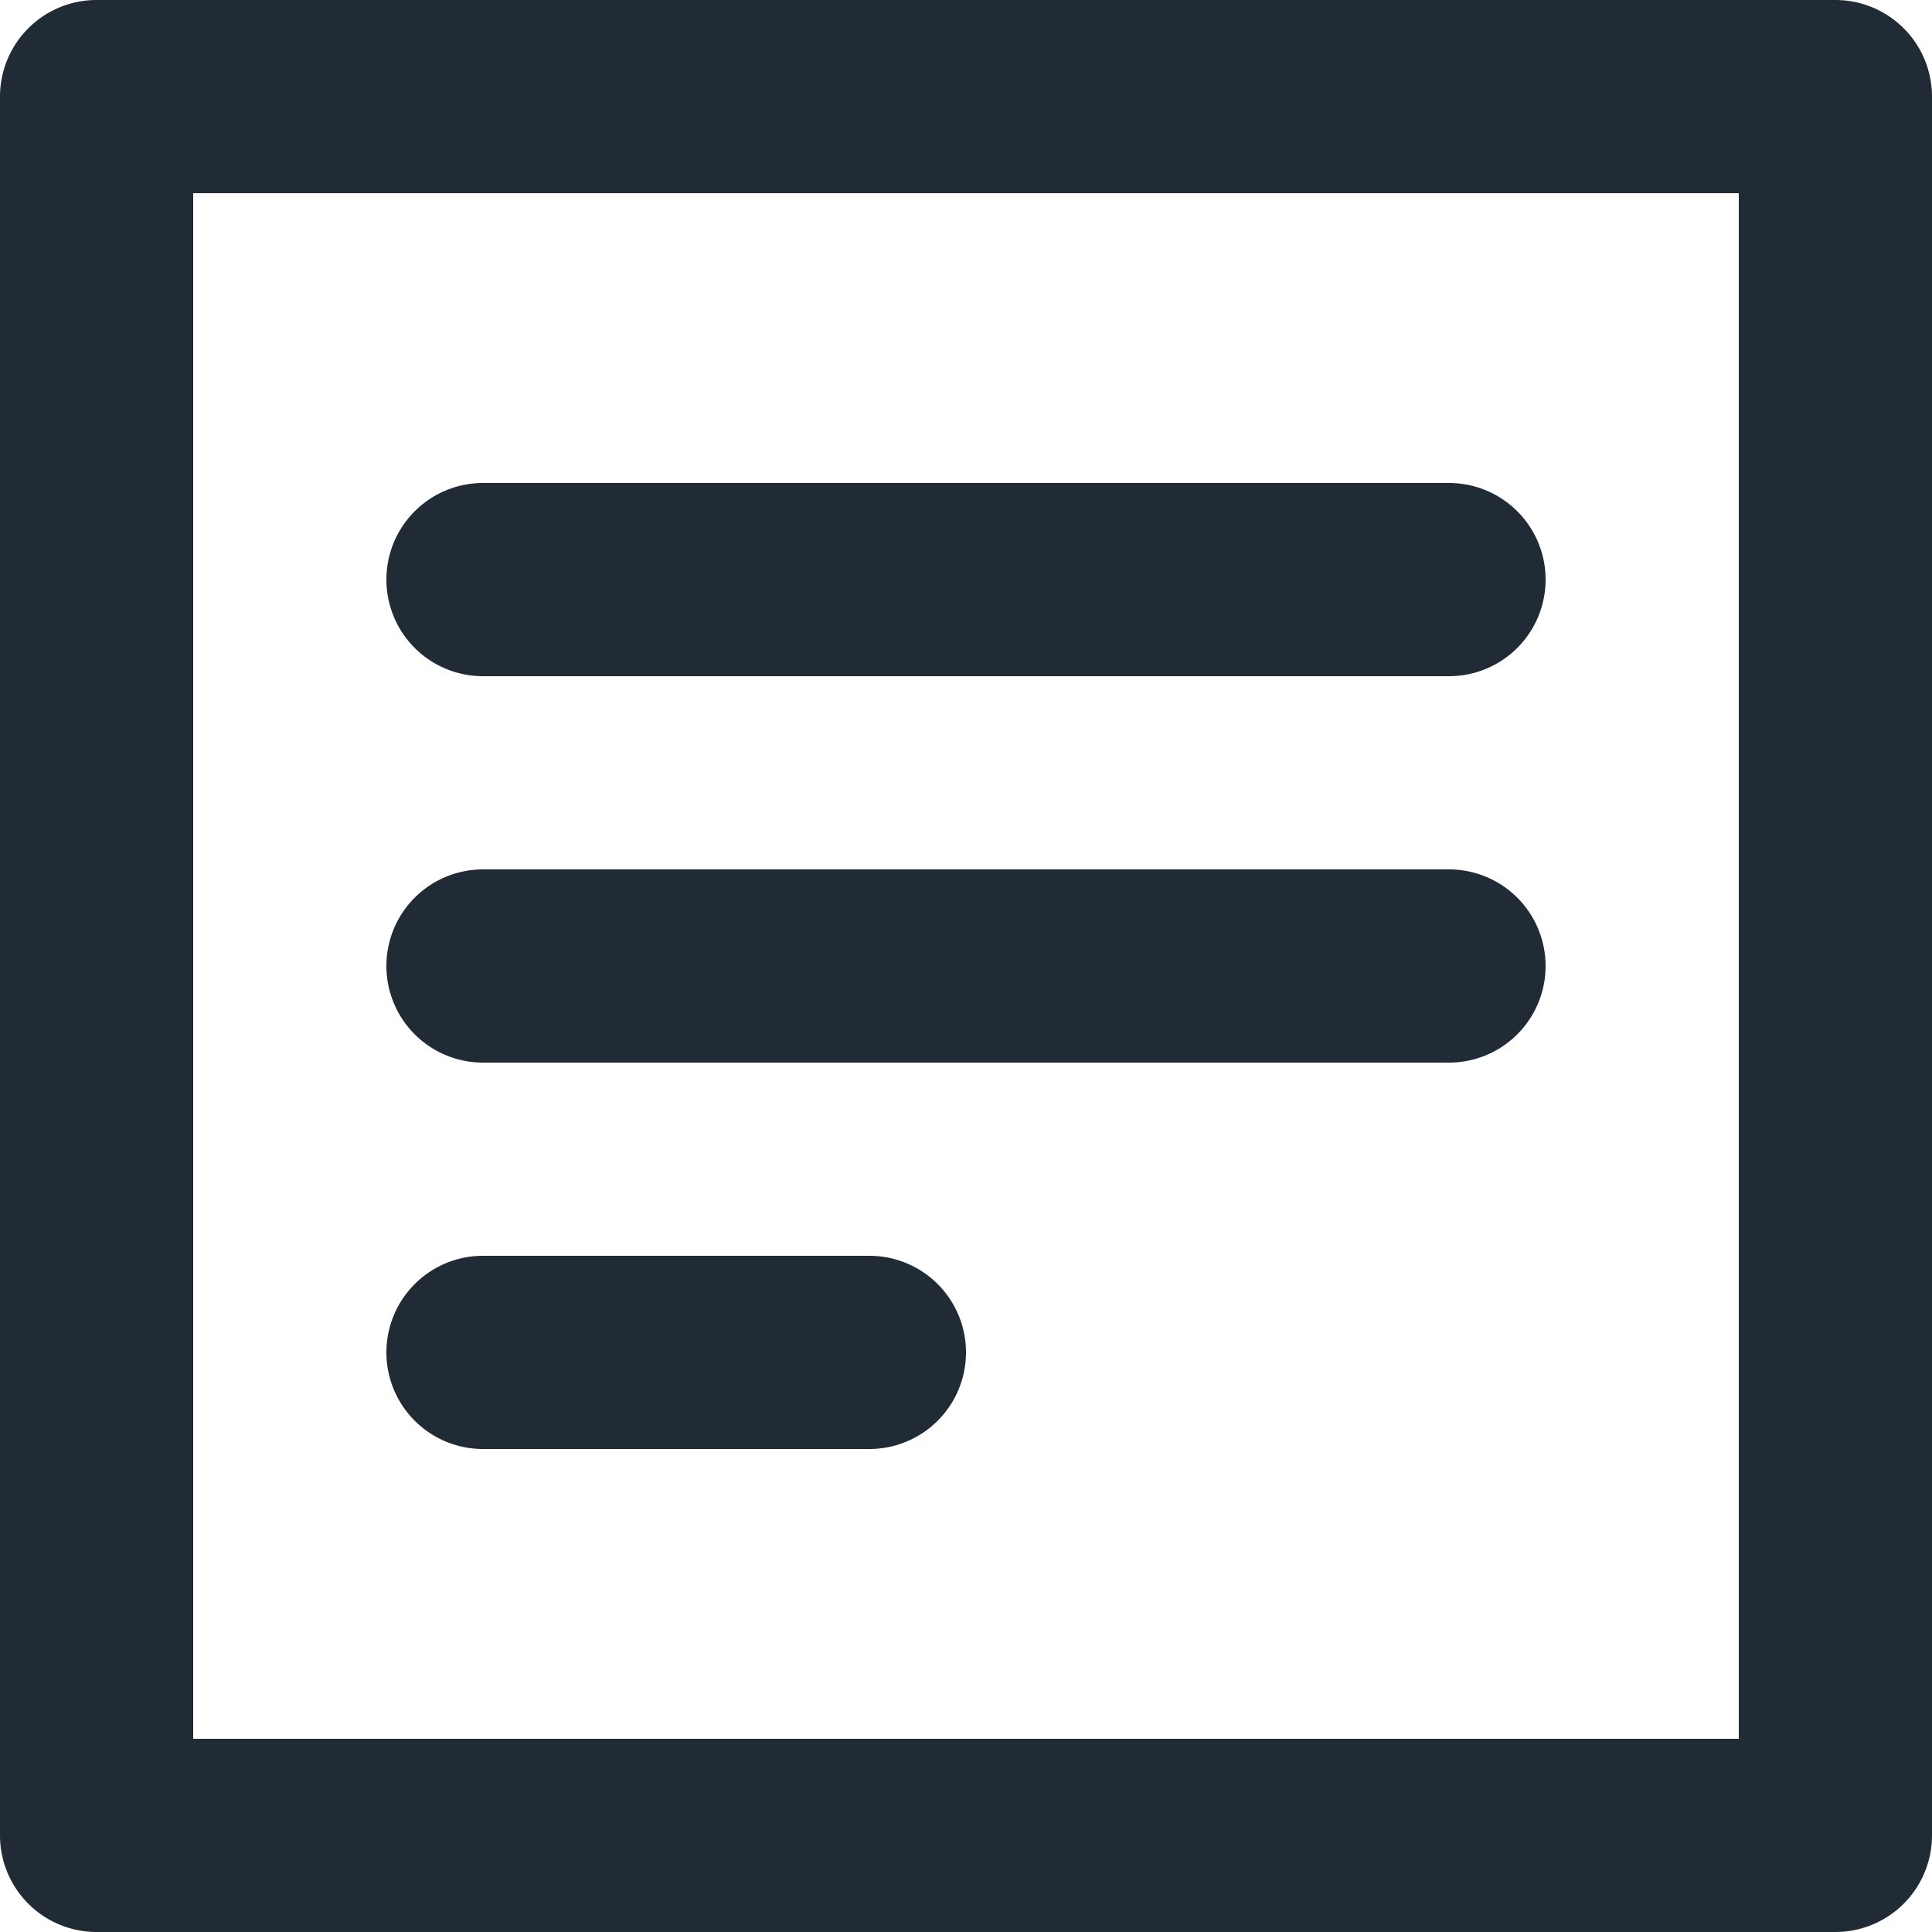 <svg xmlns="http://www.w3.org/2000/svg" viewBox="0 0 20 20"><path fill-rule="evenodd" fill="#212B36" d="M19 0H1a1 1 0 0 0-1 1v18a1 1 0 0 0 1 1h18a1 1 0 0 0 1-1V1a1 1 0 0 0-1-1zM2 18h16V2H2v16zm3-7h10a1 1 0 0 0 0-2H5a1 1 0 0 0 0 2m0-4h10a1 1 0 0 0 0-2H5a1 1 0 0 0 0 2m5 6H5a1 1 0 0 0 0 2h4a1 1 0 0 0 0-2"/></svg>
